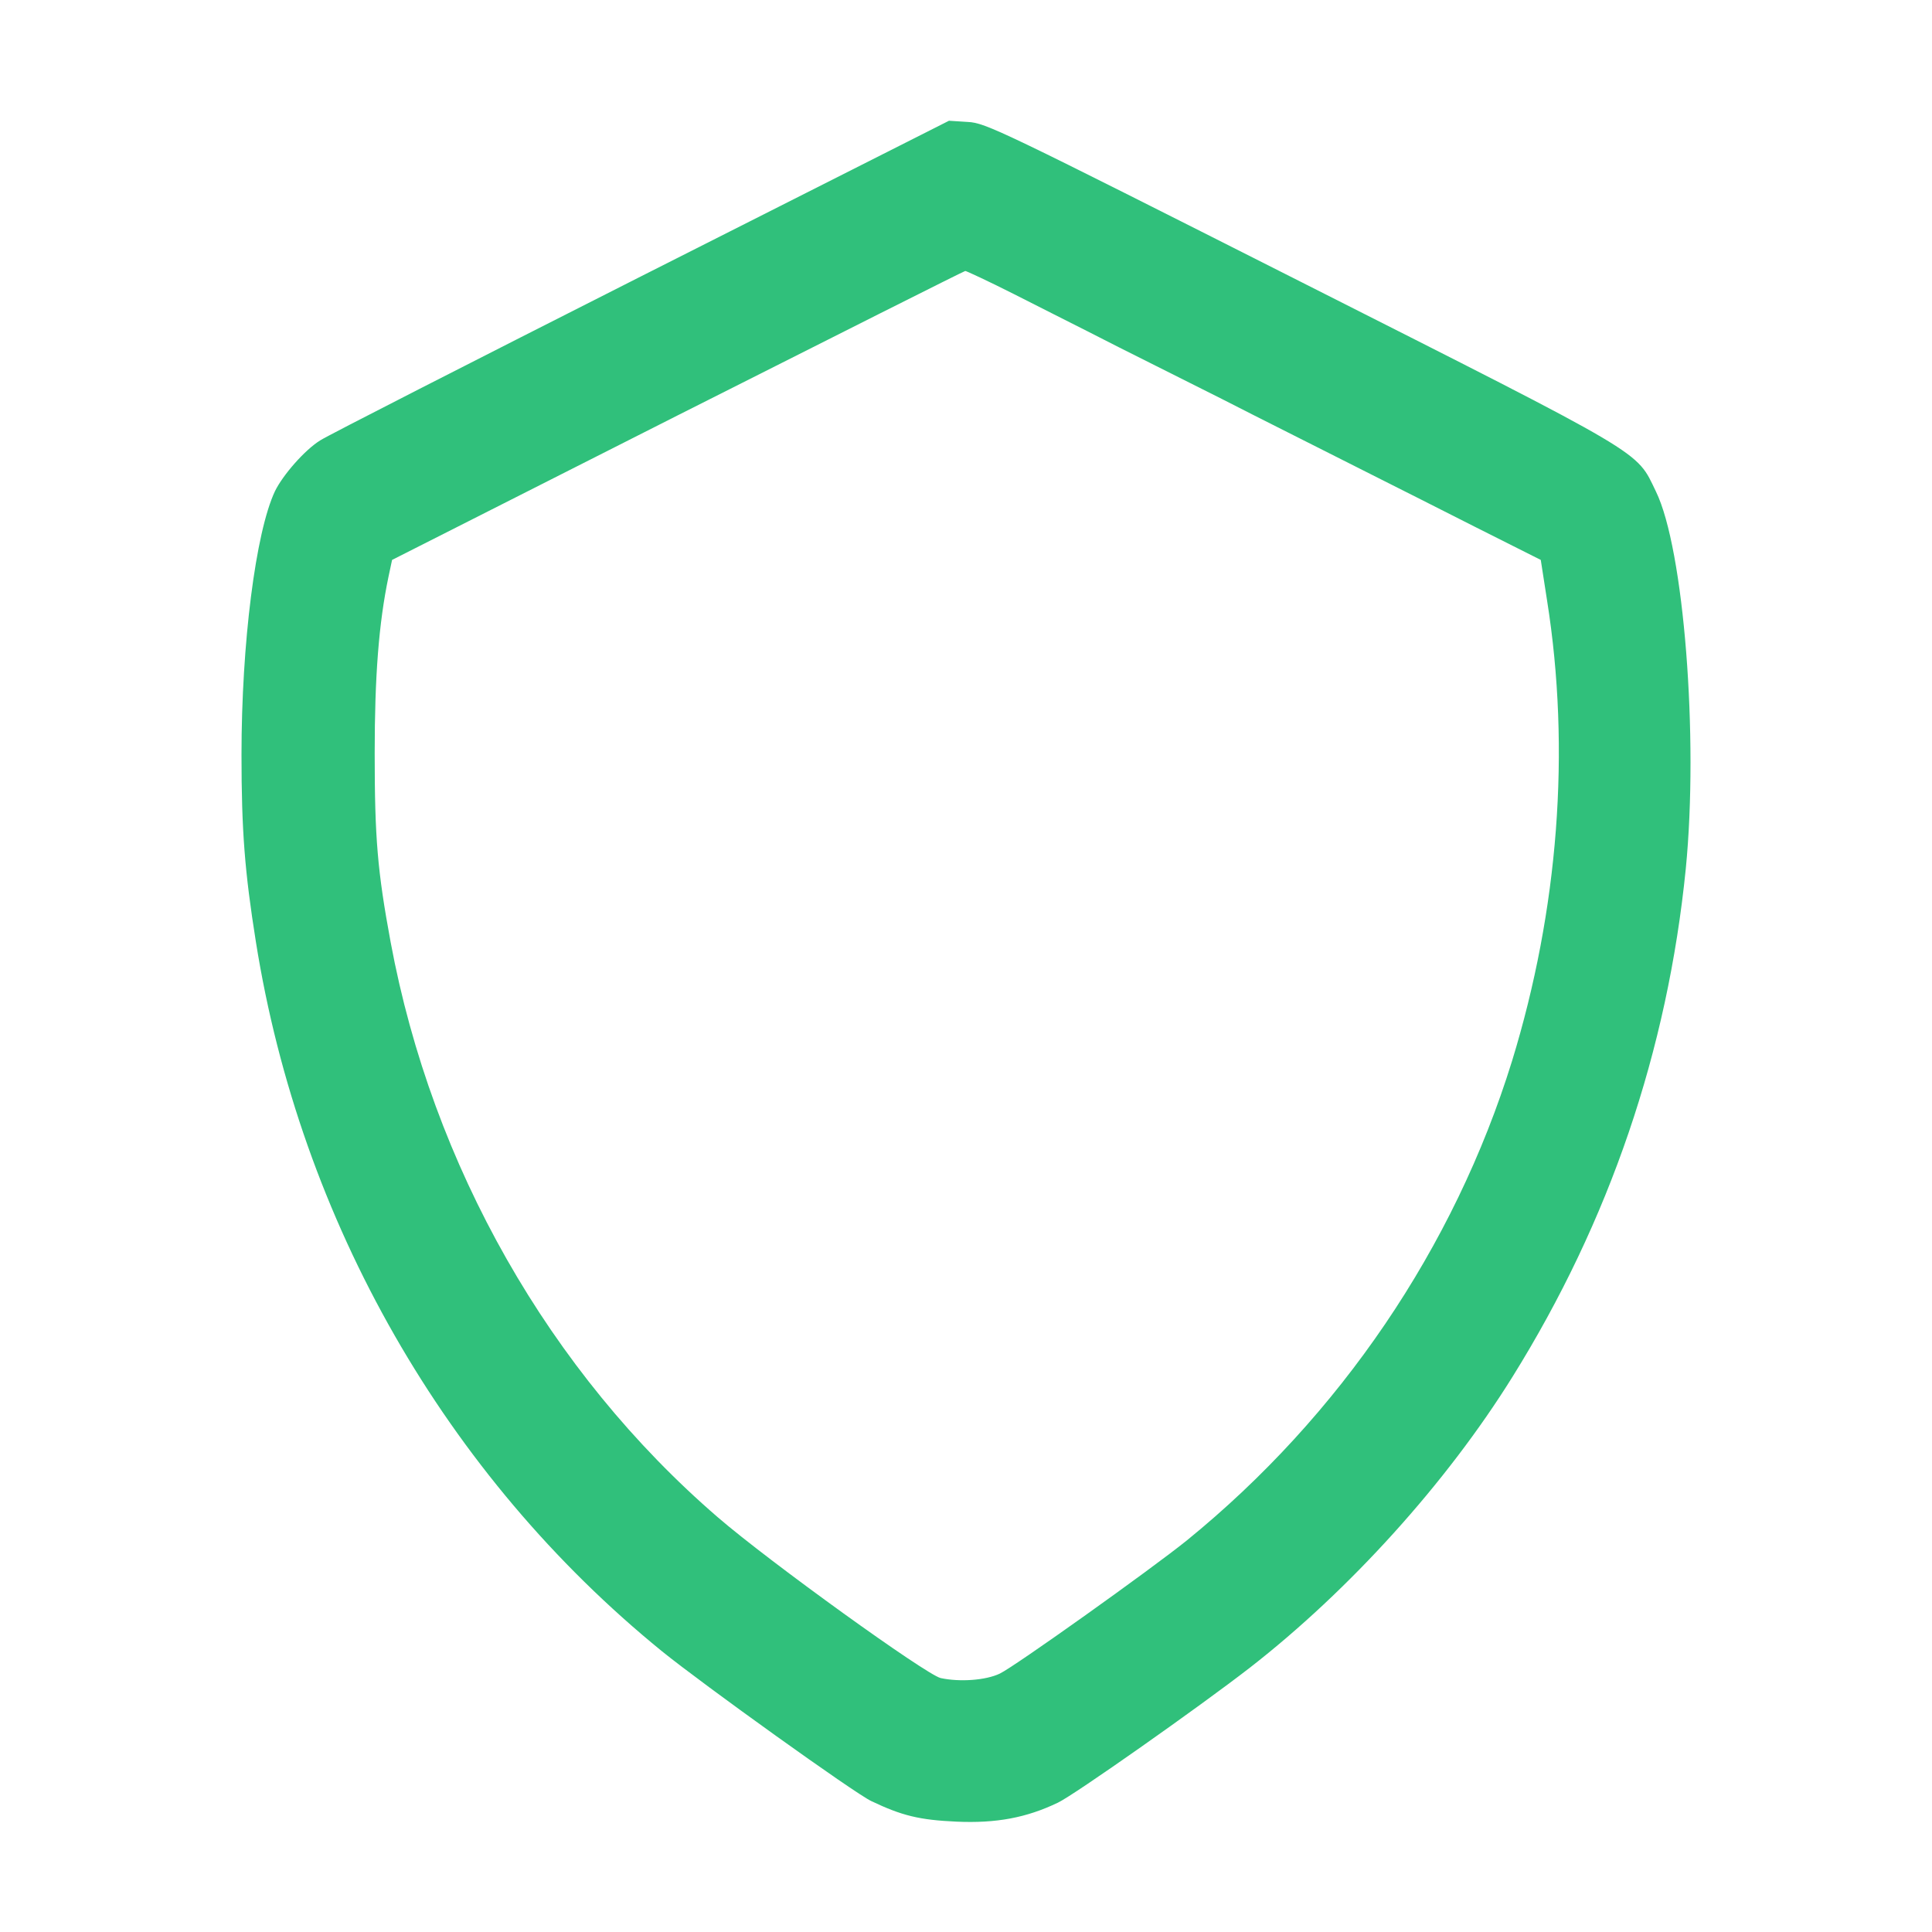 <svg width="16" height="16" viewBox="0 0 16 16" fill="none" xmlns="http://www.w3.org/2000/svg">
<path d="M5.306 2.29C3.903 3 2.707 3.61 2.652 3.647C2.524 3.726 2.343 3.933 2.277 4.068C2.117 4.408 2 5.327 2 6.25C2 6.881 2.027 7.221 2.119 7.799C2.487 10.112 3.693 12.22 5.482 13.675C5.823 13.951 7.079 14.852 7.216 14.916C7.47 15.037 7.614 15.072 7.919 15.086C8.25 15.101 8.5 15.054 8.761 14.929C8.893 14.867 9.925 14.141 10.351 13.811C11.177 13.168 11.979 12.281 12.526 11.402C13.329 10.112 13.81 8.701 13.961 7.194C14.068 6.105 13.945 4.544 13.714 4.071C13.547 3.726 13.663 3.795 10.769 2.332C8.289 1.079 8.163 1.017 8.015 1.01L7.859 1L5.306 2.29ZM8.392 2.433C8.6 2.539 8.875 2.677 9.001 2.741C9.124 2.805 9.385 2.936 9.577 3.032C9.767 3.128 10.012 3.251 10.117 3.303C10.222 3.357 10.508 3.502 10.753 3.625C10.998 3.748 11.305 3.903 11.437 3.97C11.57 4.036 11.92 4.214 12.217 4.364L12.76 4.637L12.812 4.972C13.009 6.211 12.906 7.536 12.522 8.787C12.044 10.331 11.096 11.727 9.829 12.757C9.534 12.995 8.404 13.801 8.28 13.86C8.163 13.916 7.948 13.931 7.79 13.897C7.667 13.867 6.374 12.936 5.944 12.565C4.551 11.363 3.579 9.654 3.235 7.802C3.126 7.213 3.103 6.94 3.103 6.238C3.103 5.598 3.137 5.162 3.217 4.778L3.247 4.637L5.612 3.44C6.914 2.783 7.985 2.244 7.994 2.244C8.003 2.244 8.182 2.327 8.392 2.433Z" fill="#30C07B"/>
</svg>
